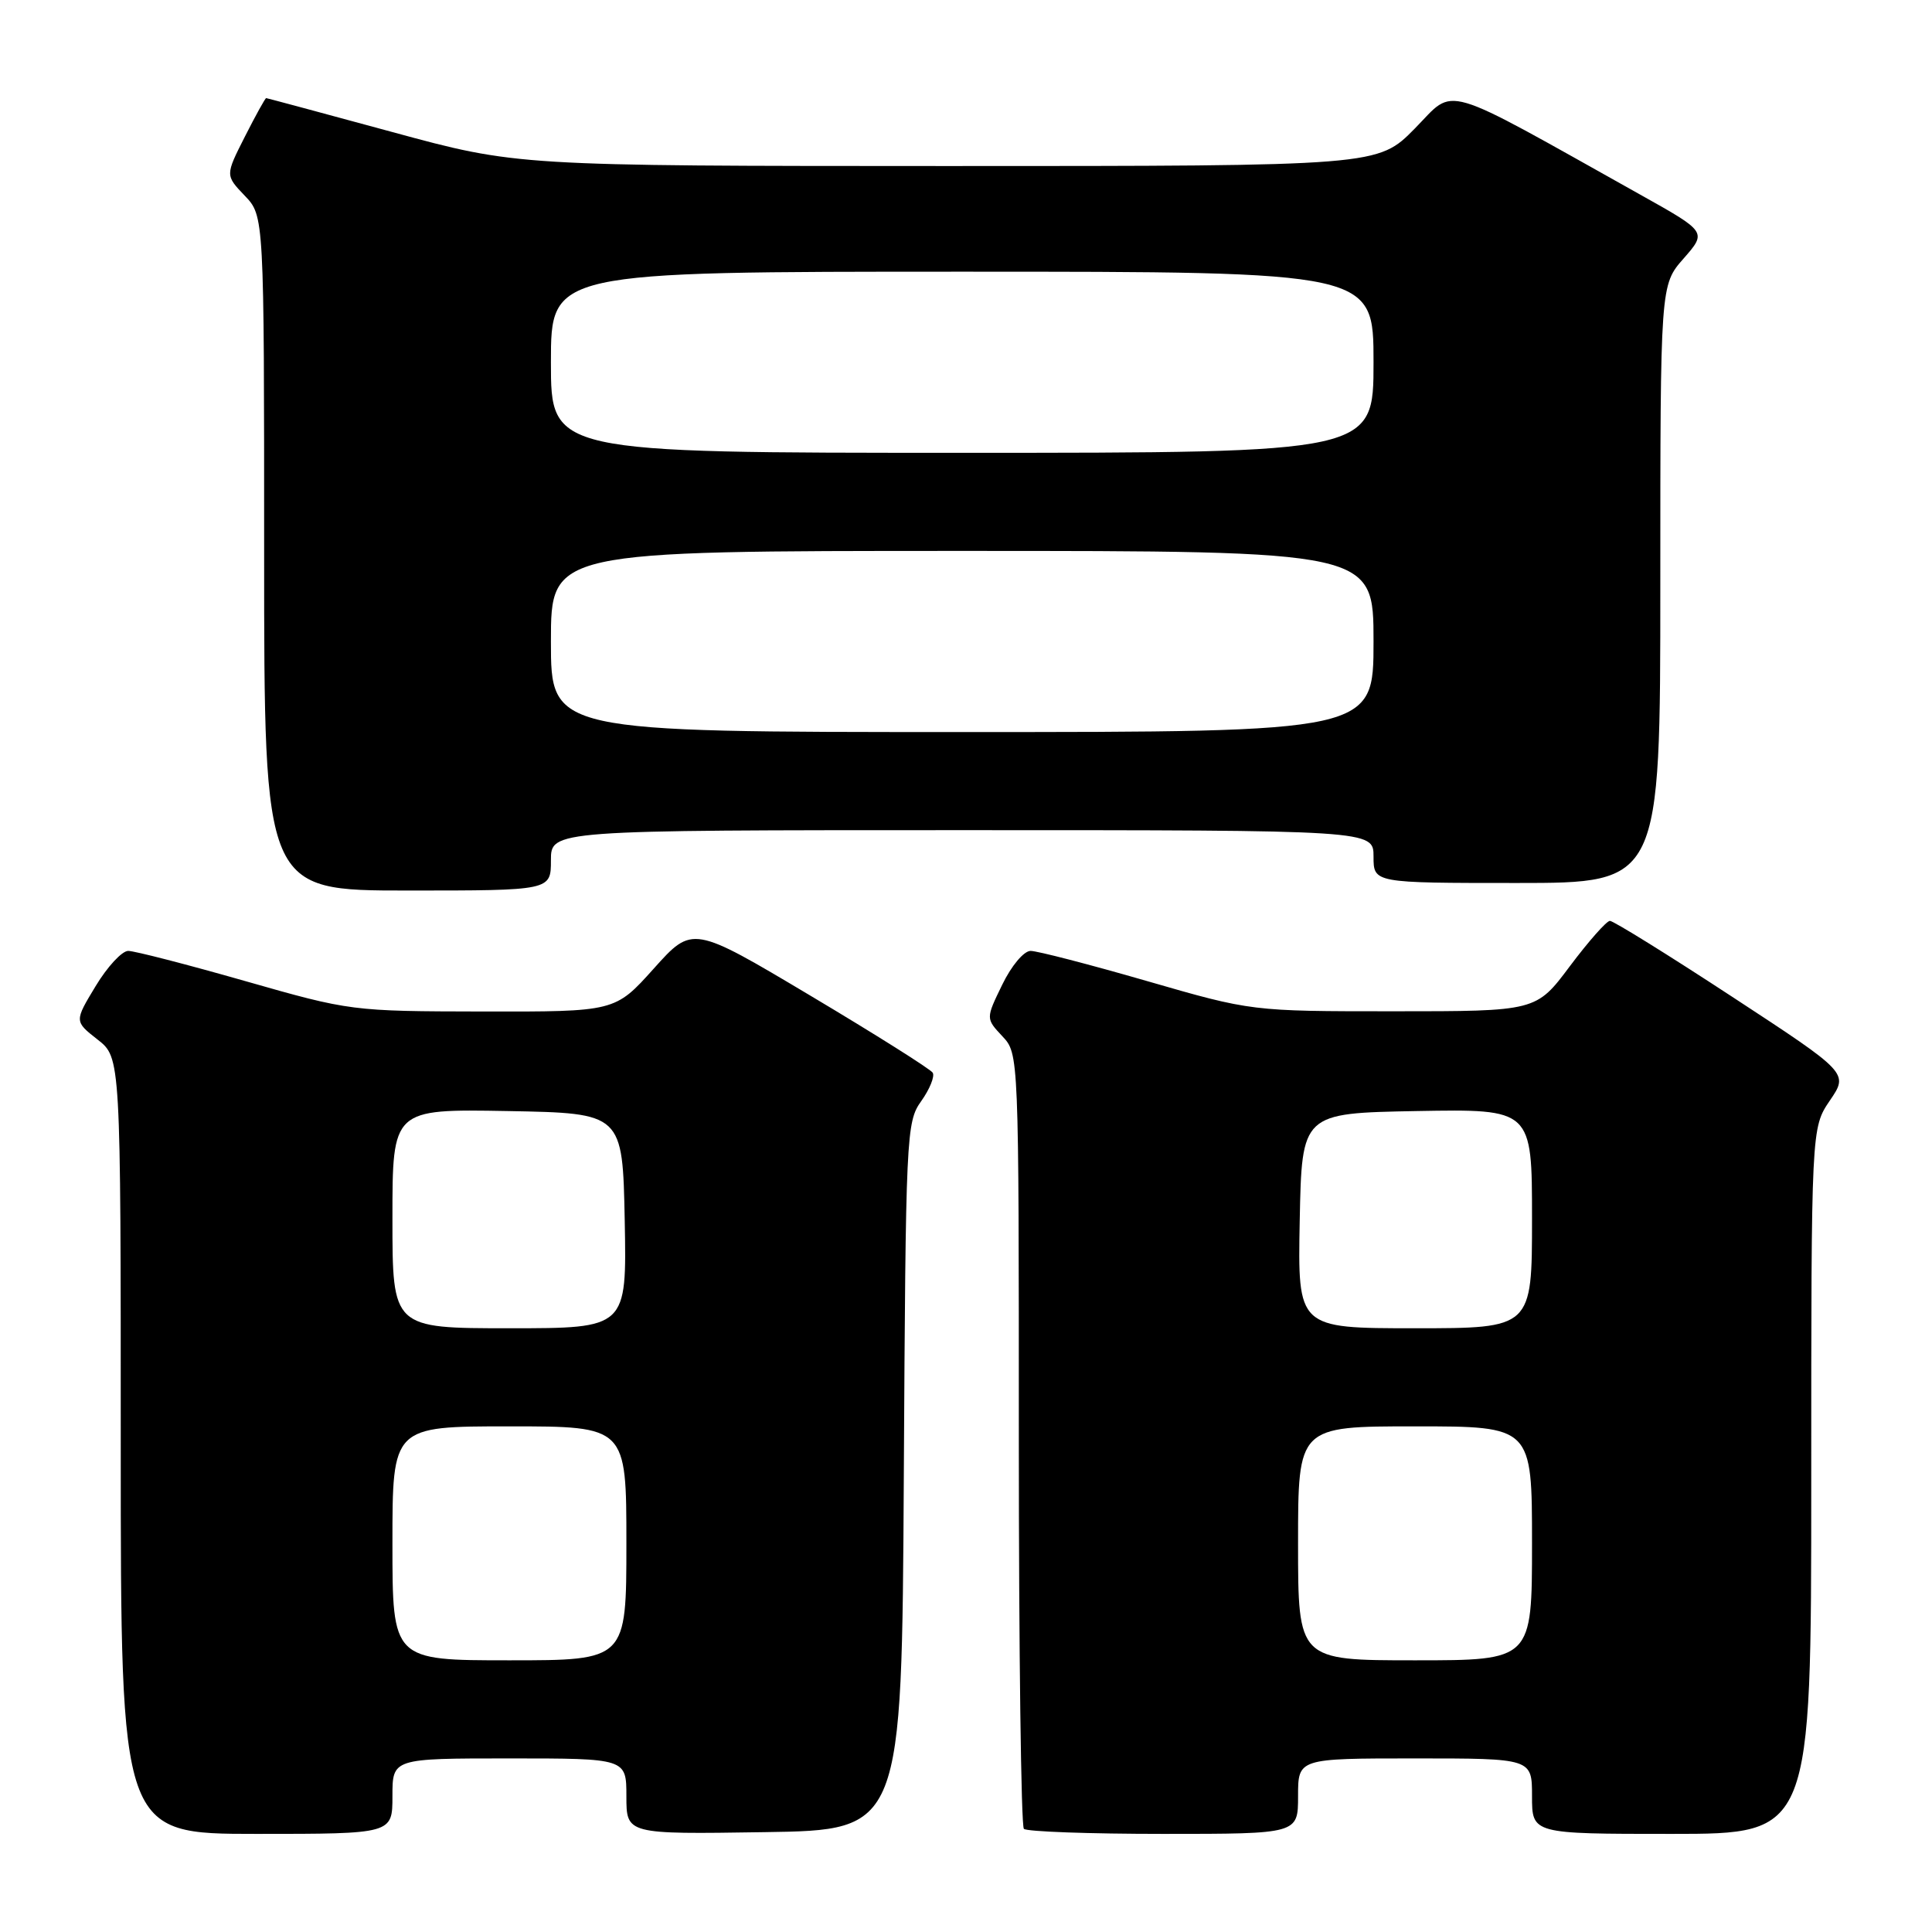 <?xml version="1.0" encoding="UTF-8" standalone="no"?>
<!DOCTYPE svg PUBLIC "-//W3C//DTD SVG 1.1//EN" "http://www.w3.org/Graphics/SVG/1.1/DTD/svg11.dtd" >
<svg xmlns="http://www.w3.org/2000/svg" xmlns:xlink="http://www.w3.org/1999/xlink" version="1.1" viewBox="0 0 256 256">
 <g >
 <path fill="currentColor"
d=" M 52.00 238.00 C 52.00 233.00 52.00 233.00 67.50 233.00 C 83.00 233.00 83.00 233.00 83.00 238.02 C 83.00 243.05 83.00 243.05 101.25 242.77 C 119.50 242.50 119.50 242.50 119.76 195.64 C 120.01 150.20 120.08 148.69 122.07 145.90 C 123.20 144.31 123.88 142.62 123.59 142.14 C 123.29 141.66 116.01 137.07 107.40 131.94 C 91.76 122.62 91.76 122.62 86.63 128.34 C 81.50 134.06 81.50 134.06 64.00 134.03 C 46.62 134.00 46.40 133.97 32.50 130.00 C 24.80 127.80 17.82 126.00 16.99 126.00 C 16.16 126.00 14.22 128.10 12.67 130.67 C 9.85 135.33 9.85 135.33 12.92 137.74 C 16.00 140.14 16.00 140.14 16.00 191.57 C 16.00 243.00 16.00 243.00 34.00 243.00 C 52.00 243.00 52.00 243.00 52.00 238.00 Z  M 172.00 238.00 C 172.00 233.00 172.00 233.00 187.50 233.00 C 203.00 233.00 203.00 233.00 203.00 238.00 C 203.00 243.00 203.00 243.00 221.50 243.00 C 240.00 243.00 240.00 243.00 240.00 196.23 C 240.00 149.46 240.00 149.46 242.47 145.82 C 244.95 142.18 244.95 142.18 229.54 132.09 C 221.07 126.54 213.77 122.01 213.32 122.02 C 212.87 122.03 210.49 124.73 208.02 128.02 C 203.55 134.00 203.55 134.00 184.70 134.00 C 165.84 134.00 165.84 134.00 152.00 130.00 C 144.39 127.80 137.44 126.00 136.56 126.00 C 135.67 126.00 134.02 127.96 132.80 130.48 C 130.62 134.96 130.62 134.96 132.81 137.30 C 135.00 139.63 135.00 139.63 135.00 190.65 C 135.00 218.71 135.30 241.97 135.67 242.33 C 136.03 242.70 144.36 243.00 154.17 243.00 C 172.00 243.00 172.00 243.00 172.00 238.00 Z  M 73.00 114.00 C 73.00 110.00 73.00 110.00 127.50 110.00 C 182.00 110.00 182.00 110.00 182.00 113.50 C 182.00 117.00 182.00 117.00 201.00 117.00 C 220.00 117.00 220.00 117.00 220.00 77.38 C 220.00 37.76 220.00 37.76 223.09 34.25 C 226.17 30.73 226.17 30.73 217.34 25.79 C 190.40 10.72 192.95 11.47 187.48 17.02 C 182.58 22.00 182.58 22.00 125.54 22.00 C 68.50 21.99 68.50 21.99 52.00 17.50 C 42.92 15.03 35.40 13.01 35.27 13.00 C 35.14 13.00 33.87 15.30 32.44 18.12 C 29.85 23.23 29.85 23.23 32.42 25.92 C 35.00 28.61 35.00 28.61 35.00 73.30 C 35.00 118.00 35.00 118.00 54.00 118.00 C 73.00 118.00 73.00 118.00 73.00 114.00 Z  M 52.00 204.50 C 52.00 189.00 52.00 189.00 67.50 189.00 C 83.00 189.00 83.00 189.00 83.00 204.50 C 83.00 220.00 83.00 220.00 67.50 220.00 C 52.00 220.00 52.00 220.00 52.00 204.50 Z  M 52.00 161.47 C 52.00 146.95 52.00 146.95 67.25 147.22 C 82.50 147.50 82.50 147.50 82.78 161.75 C 83.05 176.00 83.05 176.00 67.53 176.00 C 52.00 176.00 52.00 176.00 52.00 161.47 Z  M 172.00 204.50 C 172.00 189.00 172.00 189.00 187.50 189.00 C 203.00 189.00 203.00 189.00 203.00 204.50 C 203.00 220.00 203.00 220.00 187.50 220.00 C 172.00 220.00 172.00 220.00 172.00 204.50 Z  M 172.22 161.75 C 172.50 147.50 172.50 147.50 187.75 147.22 C 203.00 146.95 203.00 146.95 203.00 161.47 C 203.00 176.00 203.00 176.00 187.47 176.00 C 171.95 176.00 171.95 176.00 172.22 161.75 Z  M 73.00 85.00 C 73.00 73.00 73.00 73.00 127.50 73.00 C 182.00 73.00 182.00 73.00 182.00 85.00 C 182.00 97.00 182.00 97.00 127.50 97.00 C 73.00 97.00 73.00 97.00 73.00 85.00 Z  M 73.00 48.00 C 73.00 36.00 73.00 36.00 127.50 36.00 C 182.00 36.00 182.00 36.00 182.00 48.00 C 182.00 60.00 182.00 60.00 127.50 60.00 C 73.00 60.00 73.00 60.00 73.00 48.00 Z "/>
</g>
</svg>